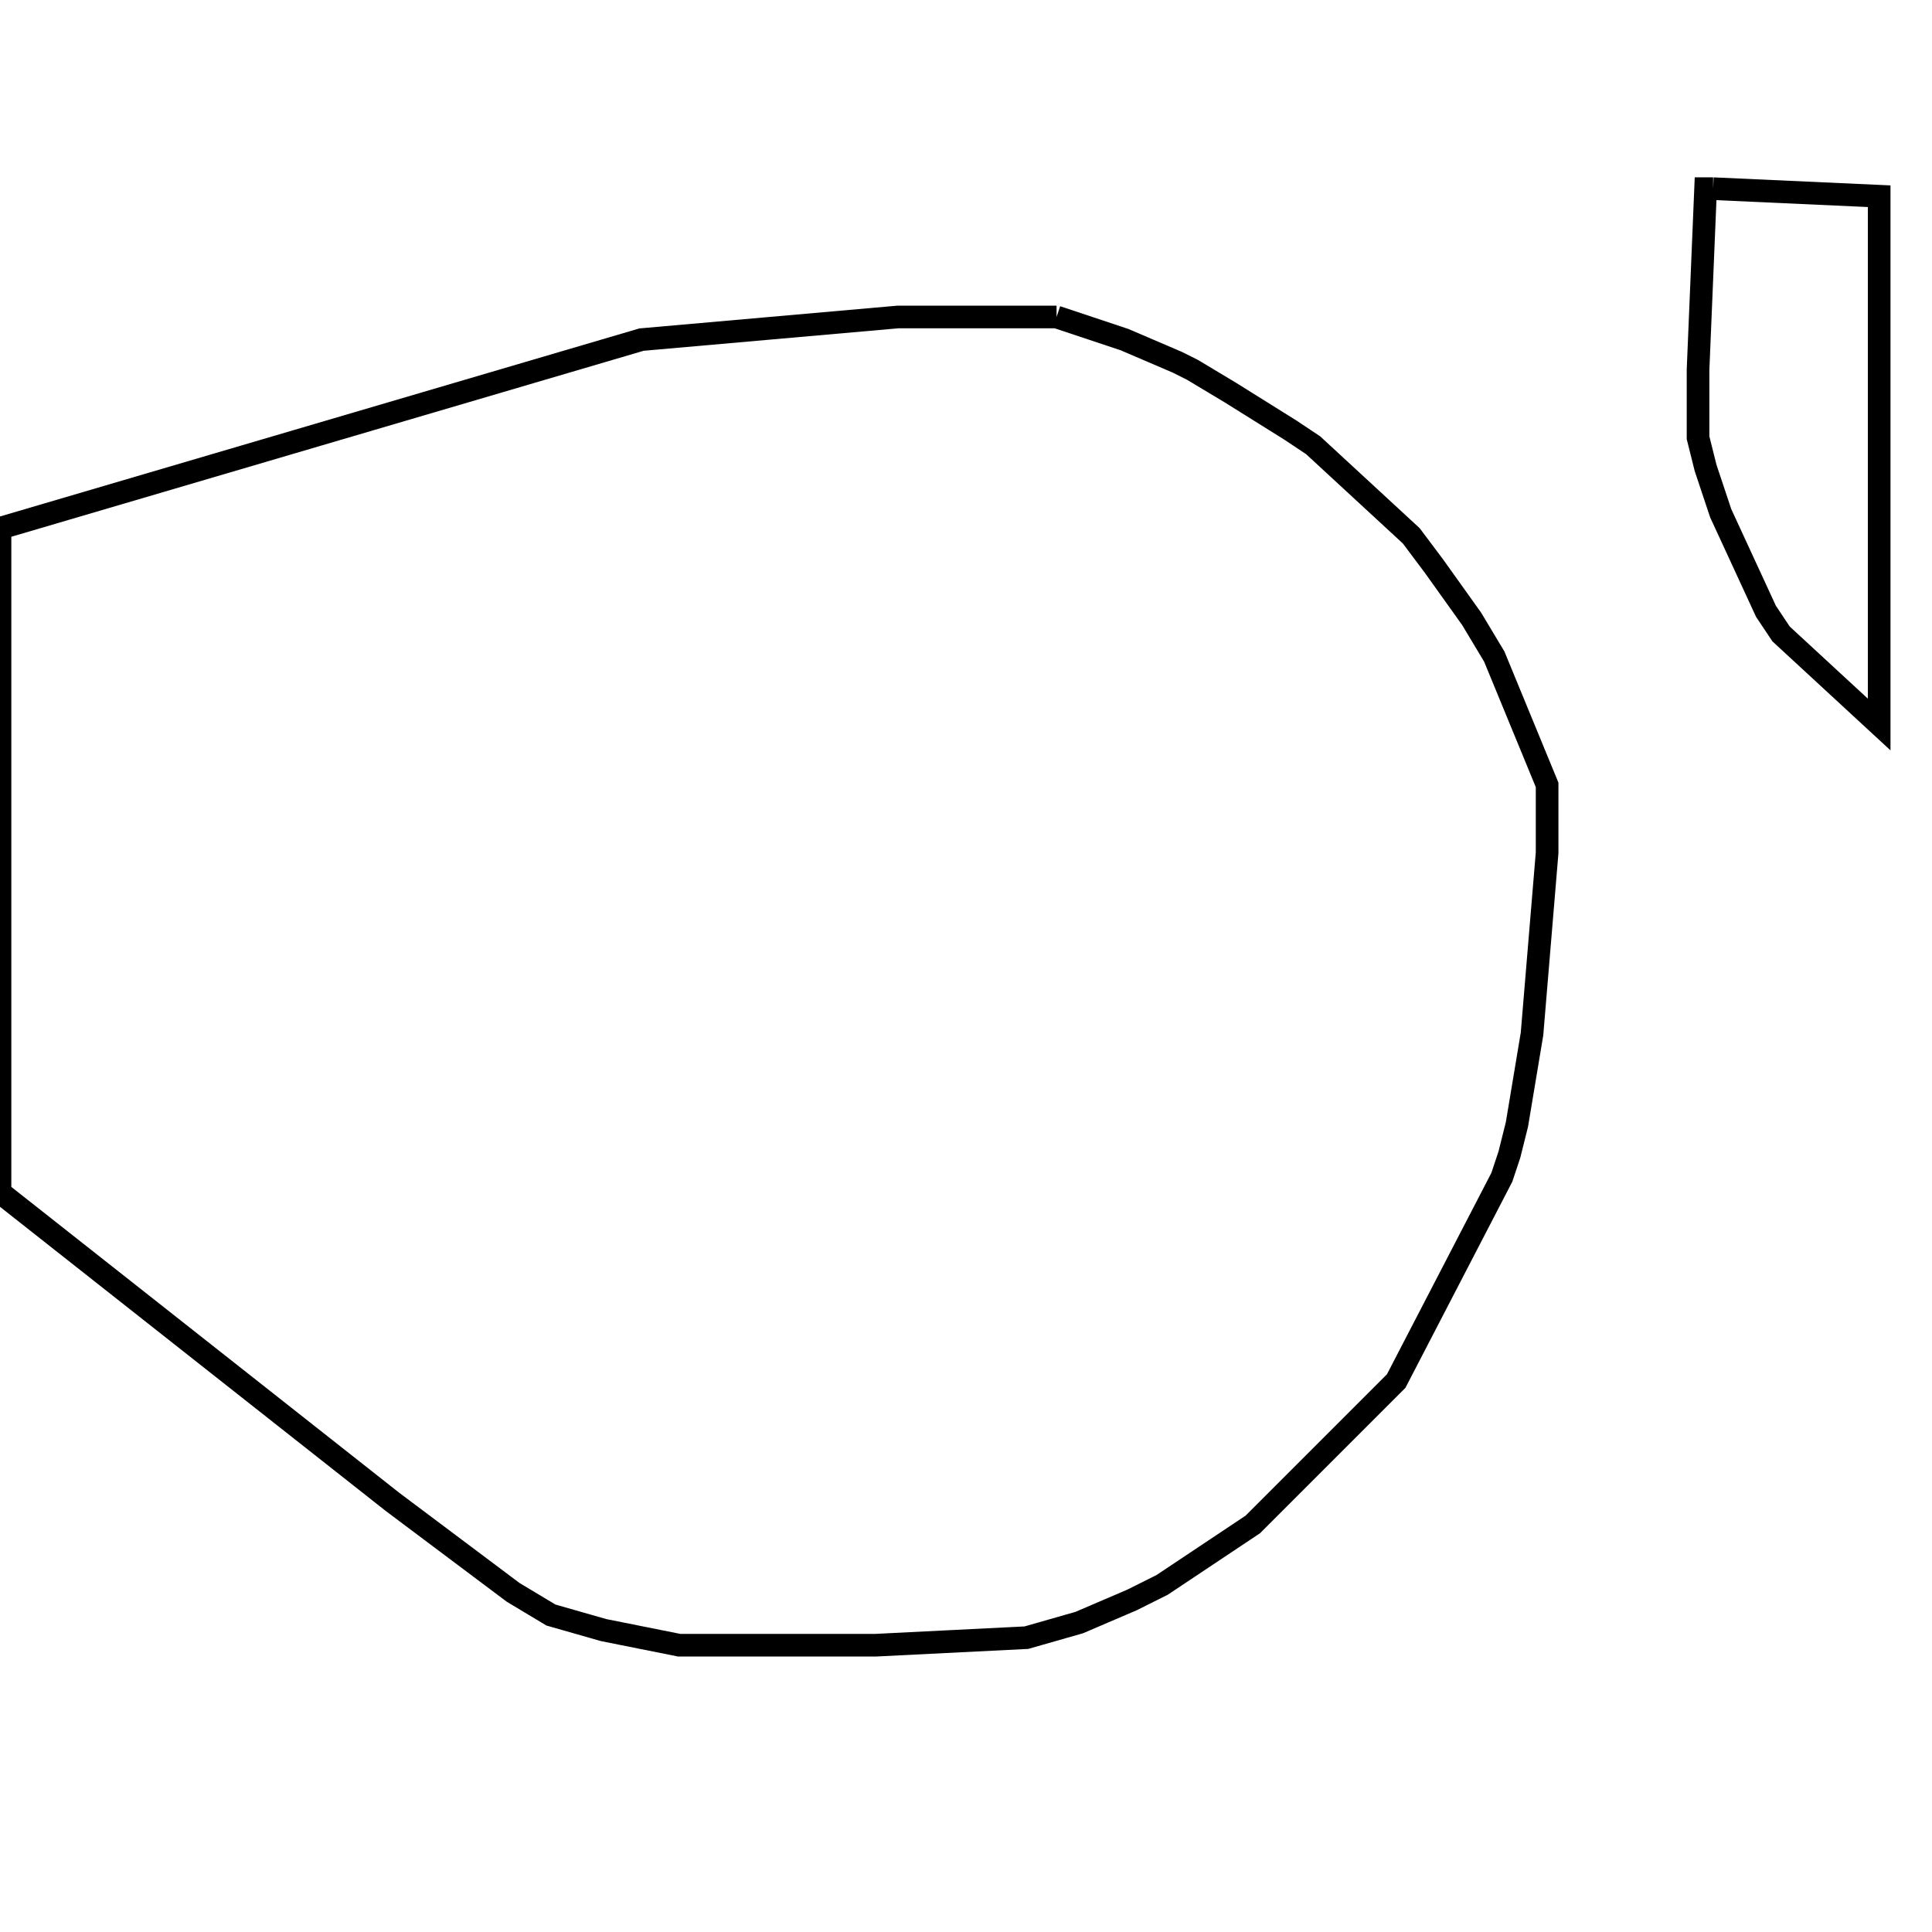 <svg width="256" height="256" xmlns="http://www.w3.org/2000/svg" fill-opacity="0" stroke="black" stroke-width="3" ><path d="M140 42 149 45 156 48 158 49 163 52 171 57 174 59 187 71 190 75 195 82 198 87 205 104 205 113 203 137 201 149 200 153 199 156 185 183 166 202 154 210 150 212 143 215 136 217 116 218 90 218 80 216 73 214 68 211 52 199 0 158 0 70 85 45 119 42 140 42 "/><path d="M227 25 249 26 249 96 236 84 234 81 228 68 226 62 225 58 225 49 226 25 227 25 "/></svg>